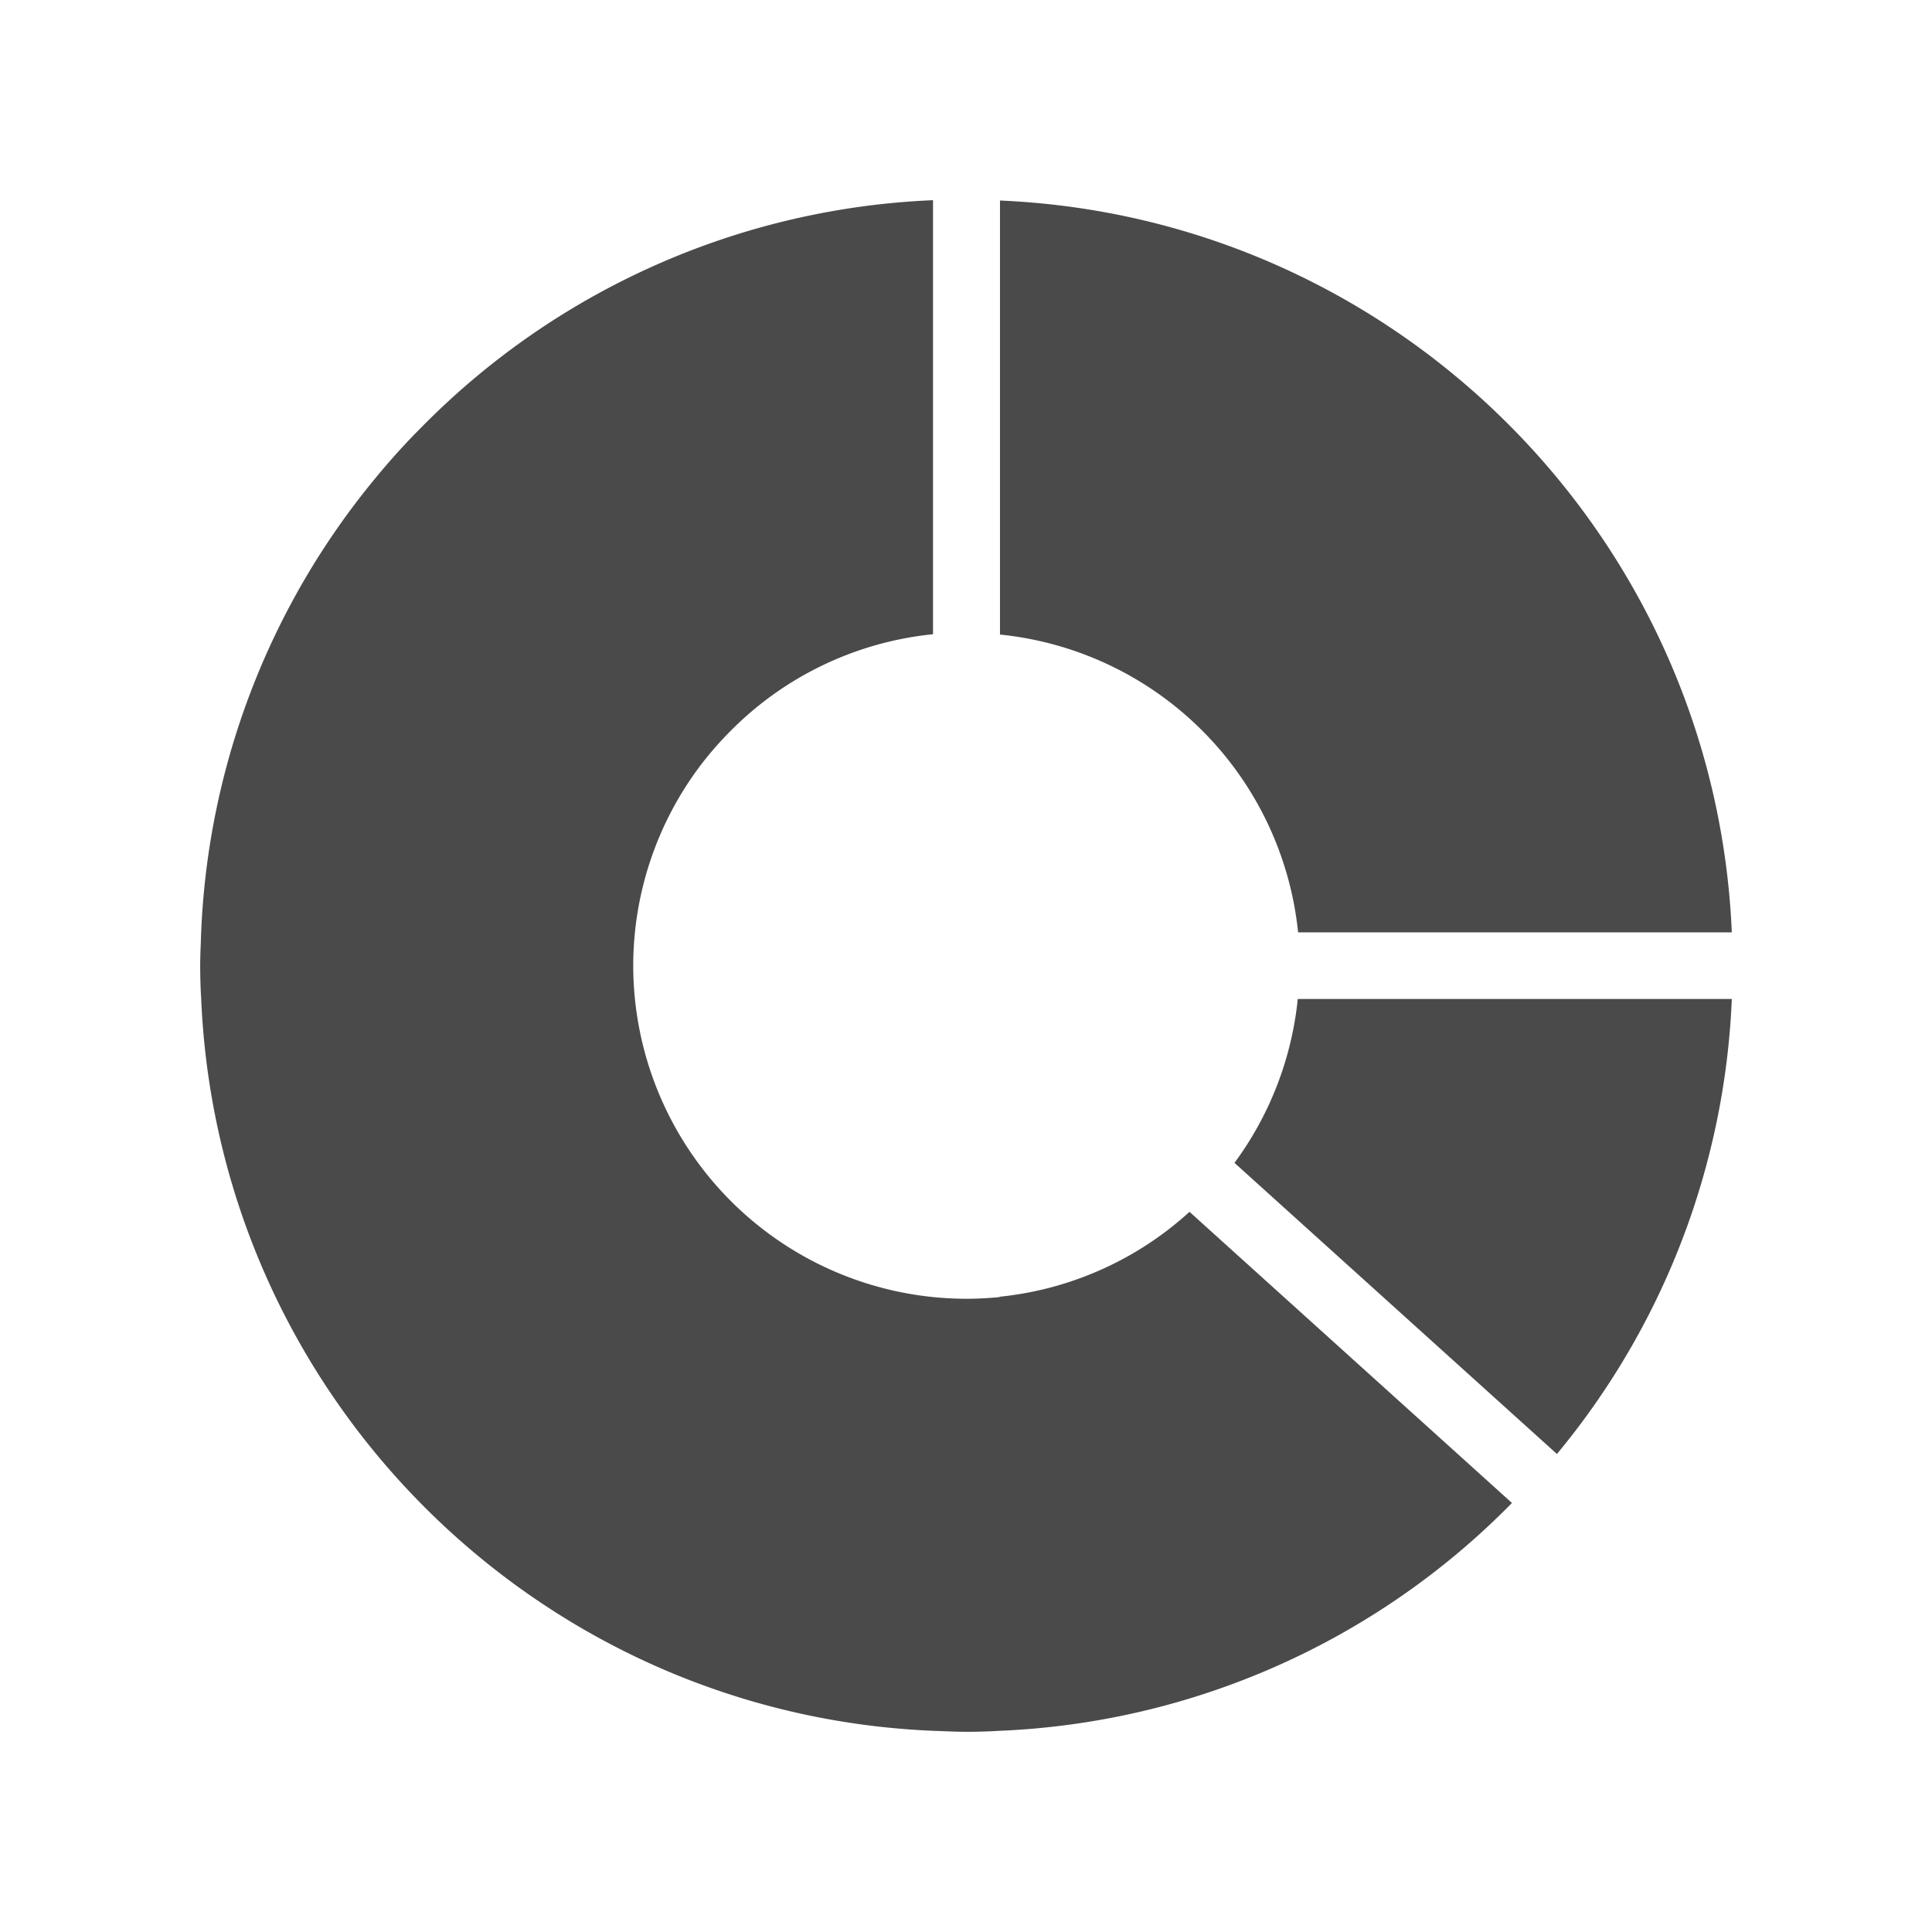<svg width="58" height="58" viewBox="0 0 58 58" fill="none" xmlns="http://www.w3.org/2000/svg">
    <g clip-path="url(#e2d8ytrjla)">
        <path fill-rule="evenodd" clip-rule="evenodd" d="M30.01 38.94c-.33.03-.66.05-1 .05a10.012 10.012 0 0 1-10-10 9.995 9.995 0 0 1 1.95-5.92c.4-.54.85-1.03 1.34-1.48a9.96 9.96 0 0 1 5.71-2.55V6.01a22.88 22.88 0 0 0-15.38 6.84c-.47.47-.92.97-1.34 1.48a22.87 22.87 0 0 0-5.262 13.986c-.01.222-.018.446-.018.674 0 .34.01.67.03 1 .51 11.91 10.07 21.47 21.97 21.97l.326.012c.222.009.446.018.674.018.34 0 .67-.01 1-.03a22.88 22.88 0 0 0 15.38-6.84l-9.68-8.74A9.96 9.96 0 0 1 30 38.93l.01.01zm8.95-10.95h.008l.001.01-.01-.01zm.008 0H51.99C51.48 16.08 41.92 6.53 30.02 6.02v13.03a10.012 10.012 0 0 1 8.95 8.94zm7.772 15.66-9.68-8.74a9.995 9.995 0 0 0 1.9-4.92h13.03a22.87 22.87 0 0 1-5.25 13.66z" fill="#4A4A4A"/>
    </g>
    <defs>
        <clipPath id="e2d8ytrjla">
            <path fill="#fff" d="M0 0h58v58H0z"/>
        </clipPath>
    </defs>
</svg>
